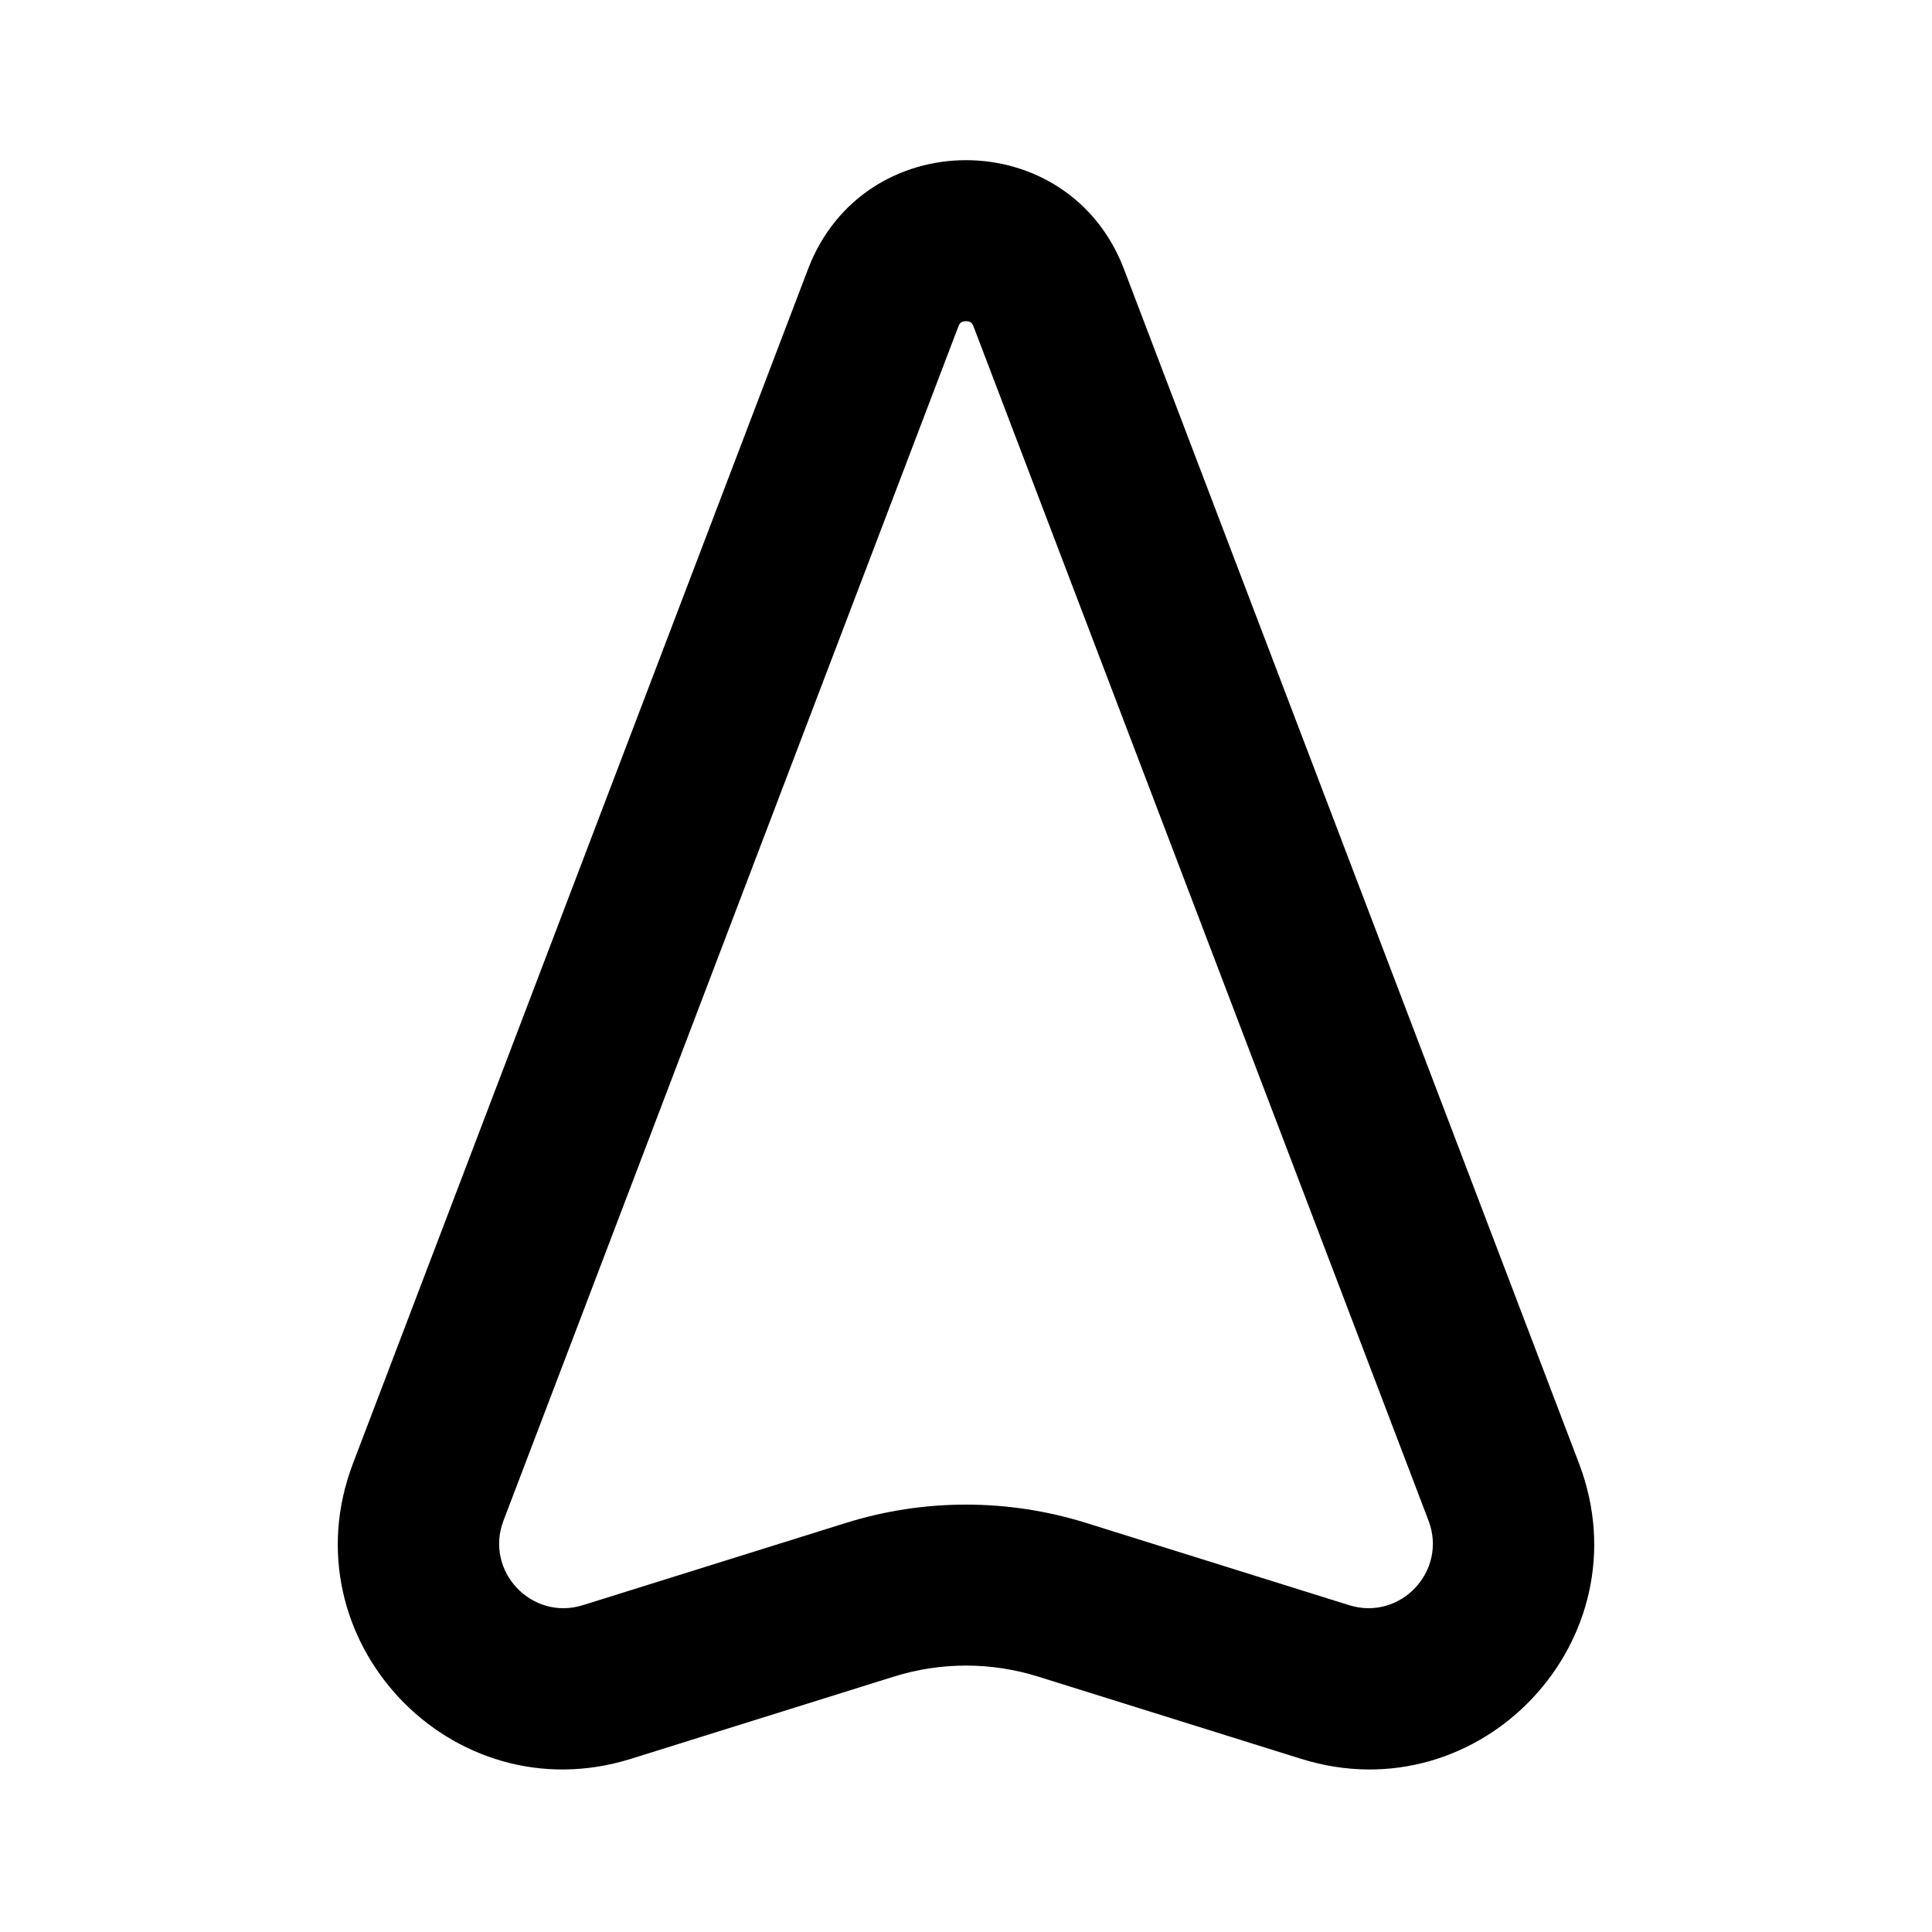 <svg width="24" height="24" viewBox="0 0 24 24" fill="none" xmlns="http://www.w3.org/2000/svg">
<path fill-rule="evenodd" clip-rule="evenodd" d="M10.038 3.342C10.725 1.539 13.275 1.539 13.962 3.342L19.615 18.179C20.447 20.364 18.394 22.546 16.163 21.849L12.895 20.827C12.312 20.645 11.688 20.645 11.105 20.827L7.837 21.849C5.606 22.546 3.553 20.364 4.385 18.179L10.038 3.342ZM11.94 4.005C11.934 4.009 11.92 4.018 11.906 4.054L6.254 18.891C6.017 19.515 6.603 20.139 7.241 19.94L10.509 18.918C11.48 18.615 12.52 18.615 13.491 18.918L16.759 19.94C17.397 20.139 17.983 19.515 17.746 18.891L12.093 4.054C12.08 4.018 12.066 4.009 12.06 4.005C12.049 3.998 12.028 3.99 12 3.99C11.972 3.99 11.951 3.998 11.94 4.005Z" fill="black"/>
</svg>
